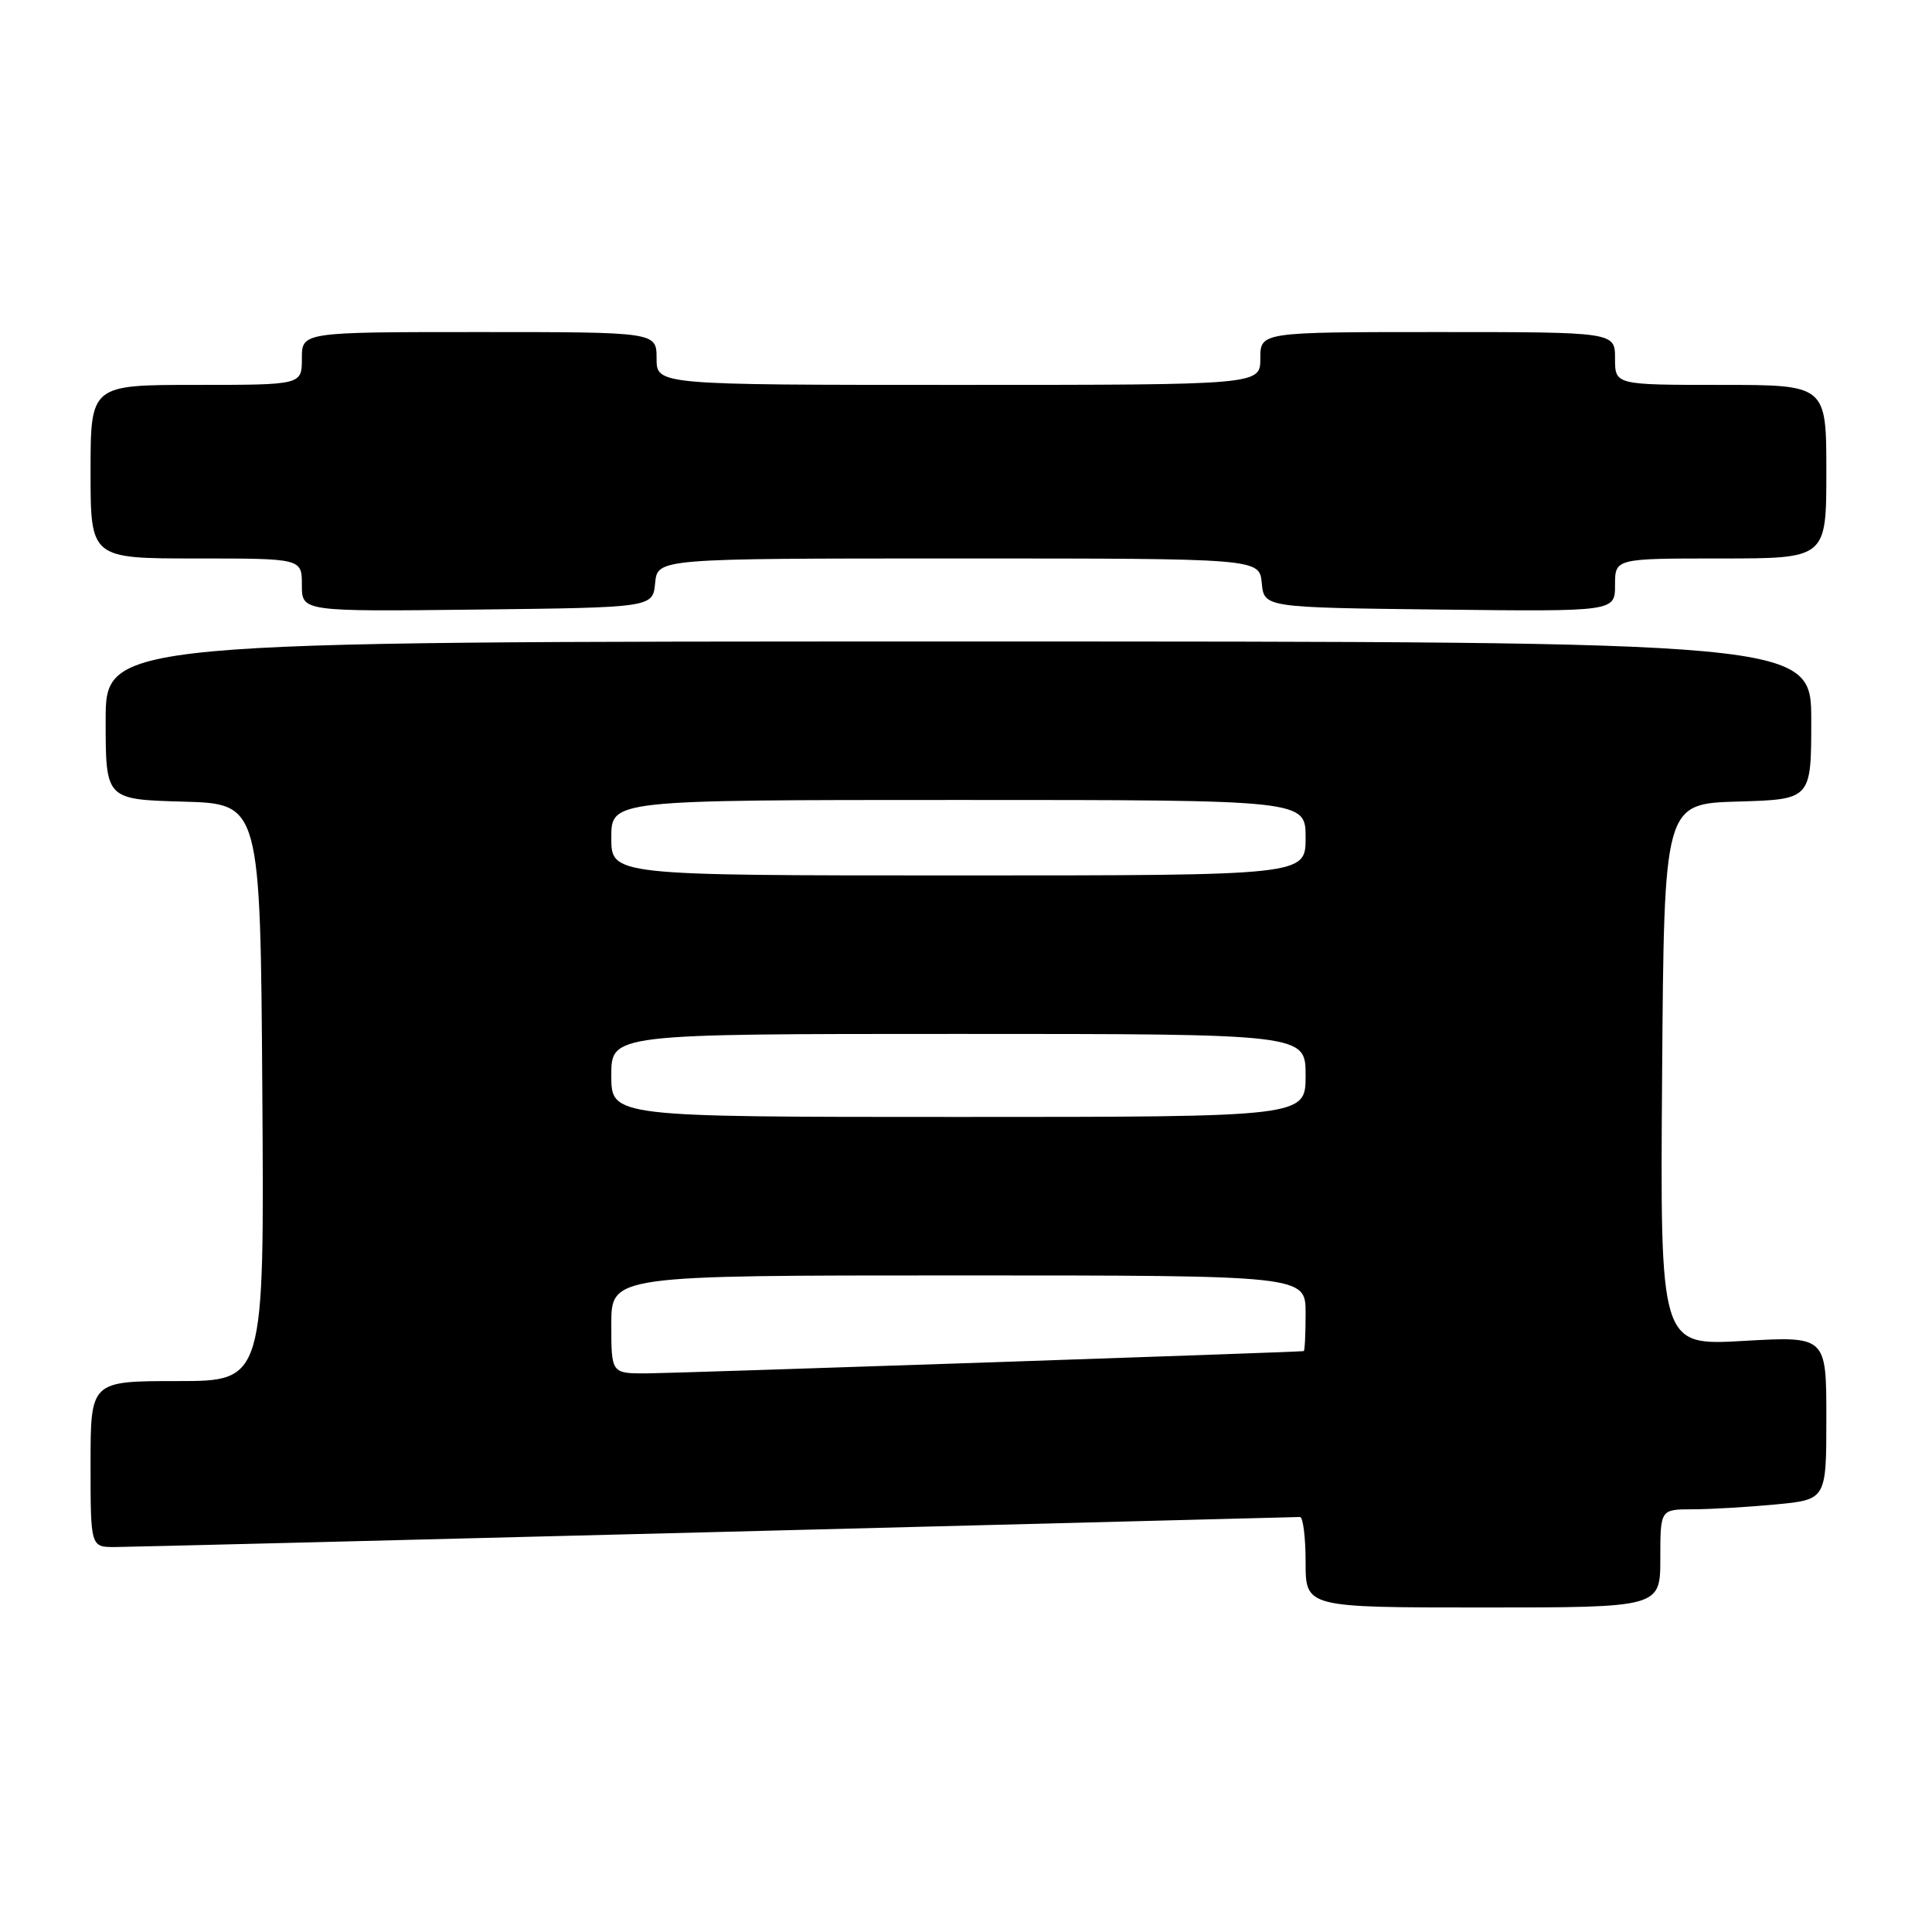 <?xml version="1.0" encoding="UTF-8" standalone="no"?>
<!DOCTYPE svg PUBLIC "-//W3C//DTD SVG 1.1//EN" "http://www.w3.org/Graphics/SVG/1.1/DTD/svg11.dtd" >
<svg xmlns="http://www.w3.org/2000/svg" xmlns:xlink="http://www.w3.org/1999/xlink" version="1.1" viewBox="0 0 256 256">
 <g >
 <path fill="currentColor"
d=" M 220.00 206.50 C 220.00 200.00 220.00 200.00 224.25 199.99 C 226.59 199.99 231.54 199.70 235.25 199.35 C 242.00 198.71 242.00 198.71 242.00 187.88 C 242.00 177.05 242.00 177.05 230.99 177.68 C 219.97 178.31 219.97 178.31 220.24 142.40 C 220.50 106.50 220.50 106.50 230.25 106.21 C 240.00 105.93 240.00 105.93 240.00 95.46 C 240.00 85.00 240.00 85.00 127.00 85.00 C 14.00 85.00 14.00 85.00 14.00 95.47 C 14.00 105.93 14.00 105.93 24.25 106.22 C 34.50 106.50 34.50 106.50 34.76 144.75 C 35.02 183.00 35.02 183.00 23.51 183.00 C 12.00 183.00 12.00 183.00 12.00 194.00 C 12.00 205.00 12.00 205.00 15.25 204.99 C 17.04 204.98 52.92 204.08 95.00 203.00 C 137.07 201.92 171.84 201.02 172.25 201.01 C 172.66 201.01 173.00 203.70 173.00 207.00 C 173.00 213.00 173.00 213.00 196.50 213.00 C 220.00 213.00 220.00 213.00 220.00 206.50 Z  M 86.81 77.25 C 87.13 74.00 87.13 74.00 127.00 74.00 C 166.87 74.00 166.87 74.00 167.19 77.25 C 167.50 80.50 167.50 80.50 190.75 80.77 C 214.00 81.04 214.00 81.04 214.00 77.52 C 214.00 74.00 214.00 74.00 228.00 74.00 C 242.00 74.00 242.00 74.00 242.00 62.50 C 242.00 51.00 242.00 51.00 228.00 51.00 C 214.00 51.00 214.00 51.00 214.00 47.50 C 214.00 44.00 214.00 44.00 190.50 44.00 C 167.00 44.00 167.00 44.00 167.00 47.50 C 167.00 51.00 167.00 51.00 127.00 51.00 C 87.00 51.00 87.00 51.00 87.00 47.50 C 87.00 44.00 87.00 44.00 63.50 44.00 C 40.00 44.00 40.00 44.00 40.00 47.50 C 40.00 51.00 40.00 51.00 26.00 51.00 C 12.00 51.00 12.00 51.00 12.00 62.50 C 12.00 74.00 12.00 74.00 26.00 74.00 C 40.00 74.00 40.00 74.00 40.00 77.52 C 40.00 81.04 40.00 81.04 63.25 80.77 C 86.50 80.50 86.50 80.50 86.81 77.25 Z  M 81.00 175.50 C 81.00 169.00 81.00 169.00 127.00 169.00 C 173.00 169.00 173.00 169.00 173.00 174.00 C 173.00 176.75 172.89 179.01 172.75 179.03 C 171.63 179.18 89.41 181.96 85.75 181.98 C 81.00 182.00 81.00 182.00 81.00 175.50 Z  M 81.00 142.50 C 81.00 137.00 81.00 137.00 127.00 137.00 C 173.00 137.00 173.00 137.00 173.00 142.50 C 173.00 148.00 173.00 148.00 127.00 148.00 C 81.00 148.00 81.00 148.00 81.00 142.50 Z  M 81.00 111.00 C 81.00 106.00 81.00 106.00 127.00 106.00 C 173.00 106.00 173.00 106.00 173.00 111.00 C 173.00 116.00 173.00 116.00 127.00 116.00 C 81.00 116.00 81.00 116.00 81.00 111.00 Z "/>
</g>
</svg>
